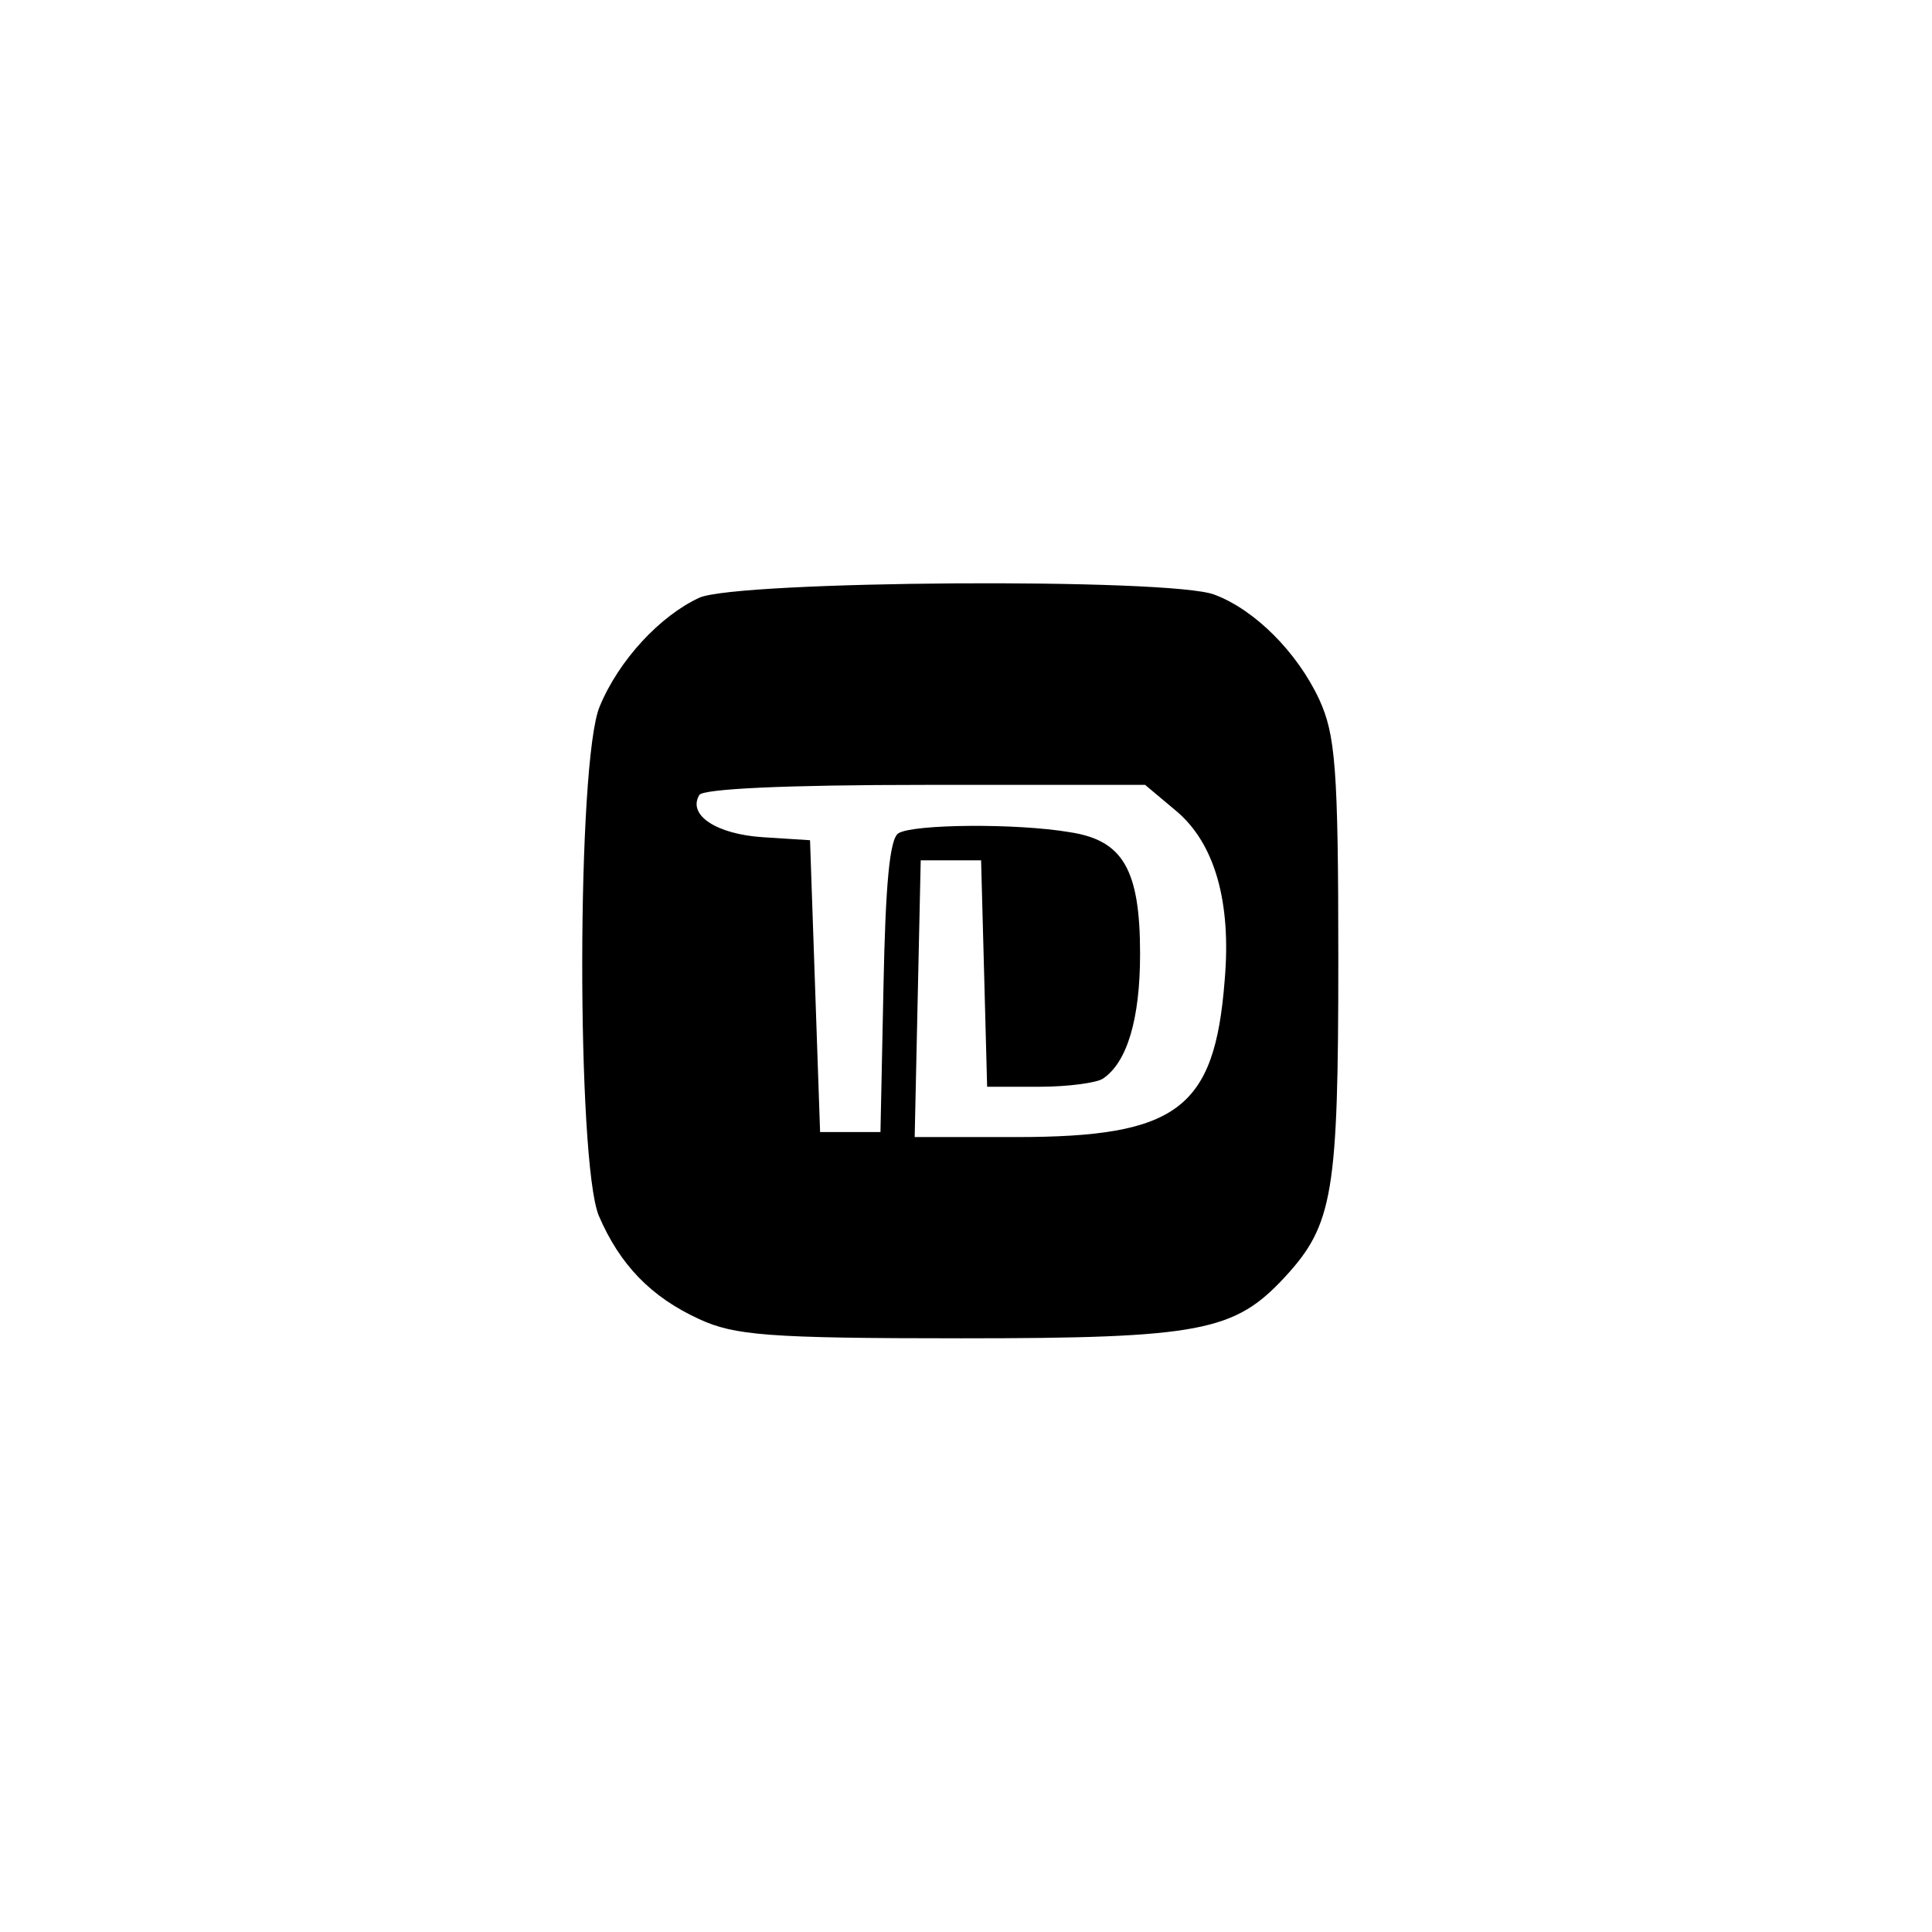 <?xml version="1.0" standalone="no"?>
<!DOCTYPE svg PUBLIC "-//W3C//DTD SVG 20010904//EN"
 "http://www.w3.org/TR/2001/REC-SVG-20010904/DTD/svg10.dtd">
<svg version="1.0" xmlns="http://www.w3.org/2000/svg"
 width="192pt" height="192pt" viewBox="0 0 192 192"
 preserveAspectRatio="xMidYMid meet">
<g transform="translate(0,192) scale(0.1,-0.1)"
fill="#000000" stroke="none">
811 c445 -92 729 -532 635 -987 -62 -301 -295 -546 -601 -630 -91 -26 -329
-26 -420 0 -291 80 -516 305 -596 596 -26 91 -26 329 0 420 120 433 542 692
982 601z"/>
<path d="M695 1326 c-39 -18 -80 -62 -99 -108 -23 -54 -23 -452 -1 -506 21
-49 52 -81 100 -103 35 -16 67 -19 260 -19 239 0 272 7 322 61 48 52 53 84 53
316 0 191 -3 223 -19 258 -22 47 -64 89 -104 104 -43 17 -474 14 -512 -3z
m474 -212 c38 -32 55 -90 48 -169 -10 -127 -47 -155 -207 -155 l-101 0 3 138
3 137 30 0 30 0 3 -112 3 -113 52 0 c29 0 57 4 63 8 24 16 37 59 37 124 0 84
-17 113 -70 121 -53 9 -155 8 -170 -1 -9 -5 -13 -52 -15 -152 l-3 -145 -30 0
-30 0 -5 145 -5 145 -47 3 c-46 3 -75 22 -63 42 4 6 84 10 225 10 l218 0 31
-26z"/>
</g>
</svg>
